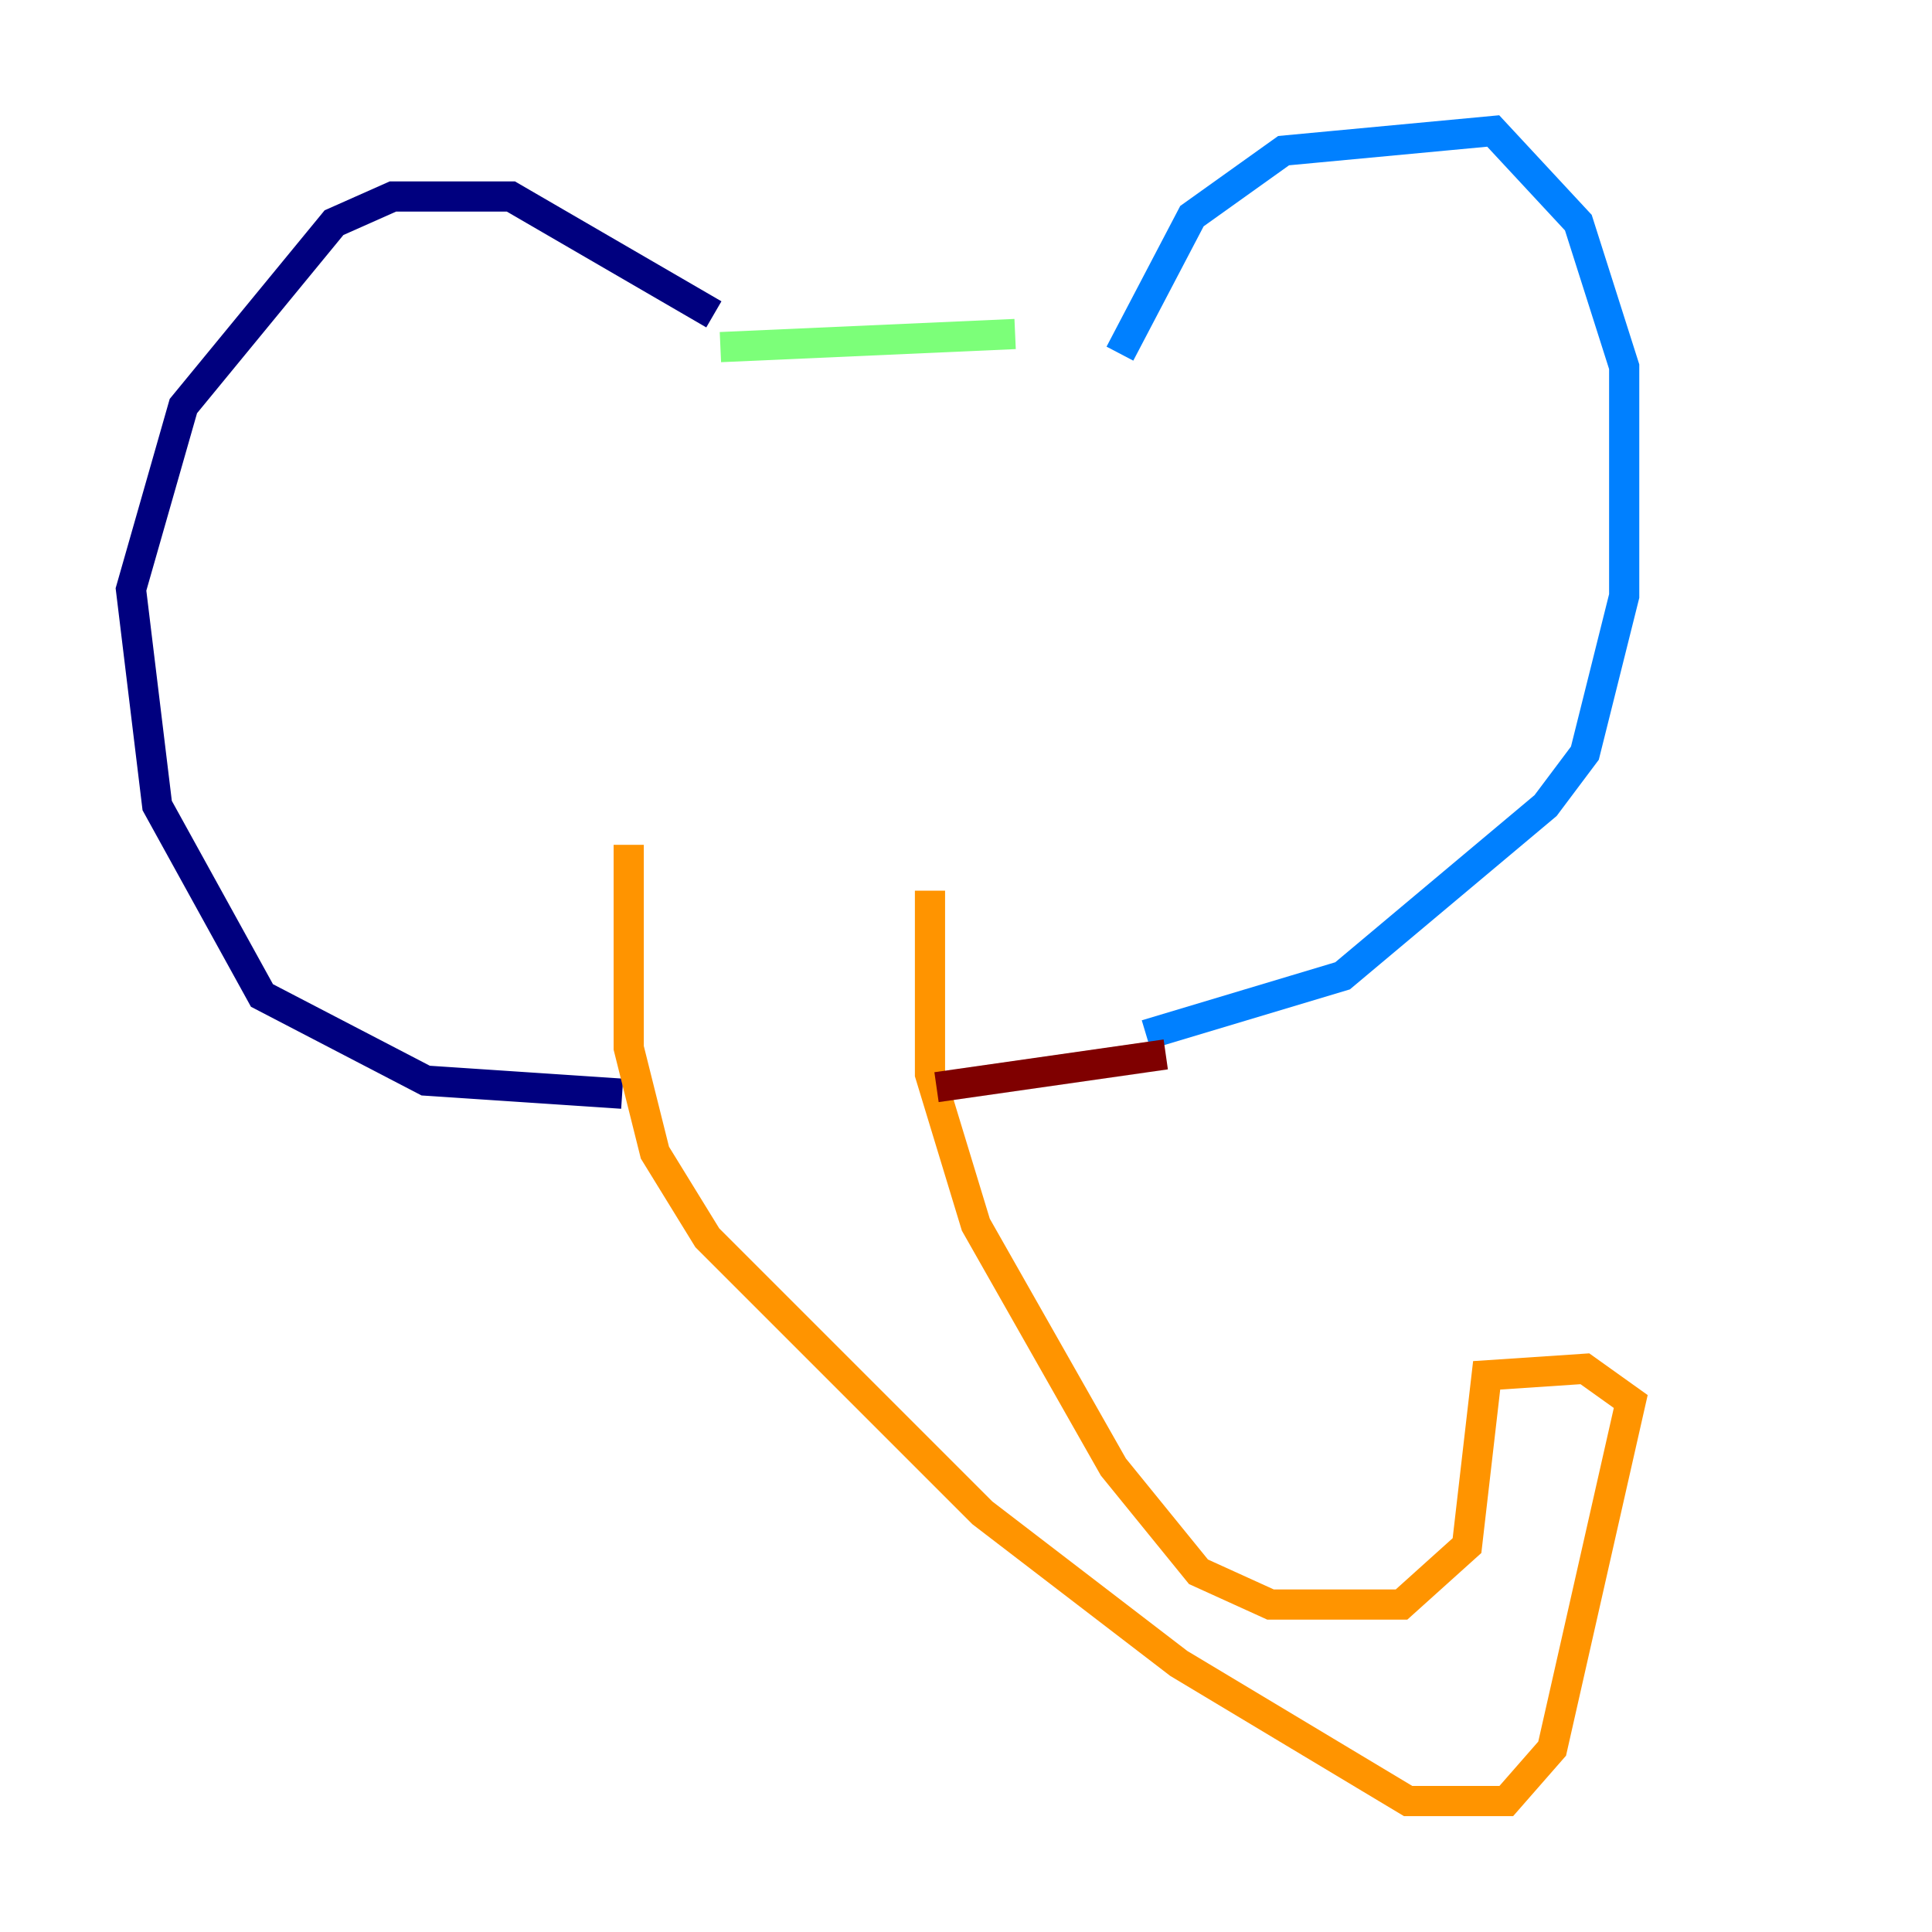 <?xml version="1.0" encoding="utf-8" ?>
<svg baseProfile="tiny" height="128" version="1.2" viewBox="0,0,128,128" width="128" xmlns="http://www.w3.org/2000/svg" xmlns:ev="http://www.w3.org/2001/xml-events" xmlns:xlink="http://www.w3.org/1999/xlink"><defs /><polyline fill="none" points="47.295,20.827 33.844,13.017 26.034,13.017 22.129,14.752 12.149,26.902 8.678,39.051 10.414,53.37 17.356,65.953 28.203,71.593 41.22,72.461" stroke="#00007f" stroke-width="2" /><polyline fill="none" points="74.197,23.43 78.969,14.319 85.044,9.98 98.929,8.678 104.57,14.752 107.607,24.298 107.607,39.485 105.003,49.898 102.4,53.37 88.949,64.651 75.932,68.556" stroke="#0080ff" stroke-width="2" /><polyline fill="none" points="47.729,22.997 67.254,22.129" stroke="#7cff79" stroke-width="2" /><polyline fill="none" points="41.654,55.973 41.654,69.424 43.39,76.366 46.861,82.007 65.085,100.231 78.102,110.21 93.288,119.322 99.797,119.322 102.834,115.851 108.041,92.854 105.003,90.685 98.495,91.119 97.193,102.4 92.854,106.305 84.176,106.305 79.403,104.136 73.763,97.193 64.651,81.139 61.614,71.159 61.614,59.01" stroke="#ff9400" stroke-width="2" /><polyline fill="none" points="77.234,69.858 62.047,72.027" stroke="#7f0000" stroke-width="2" /></svg>